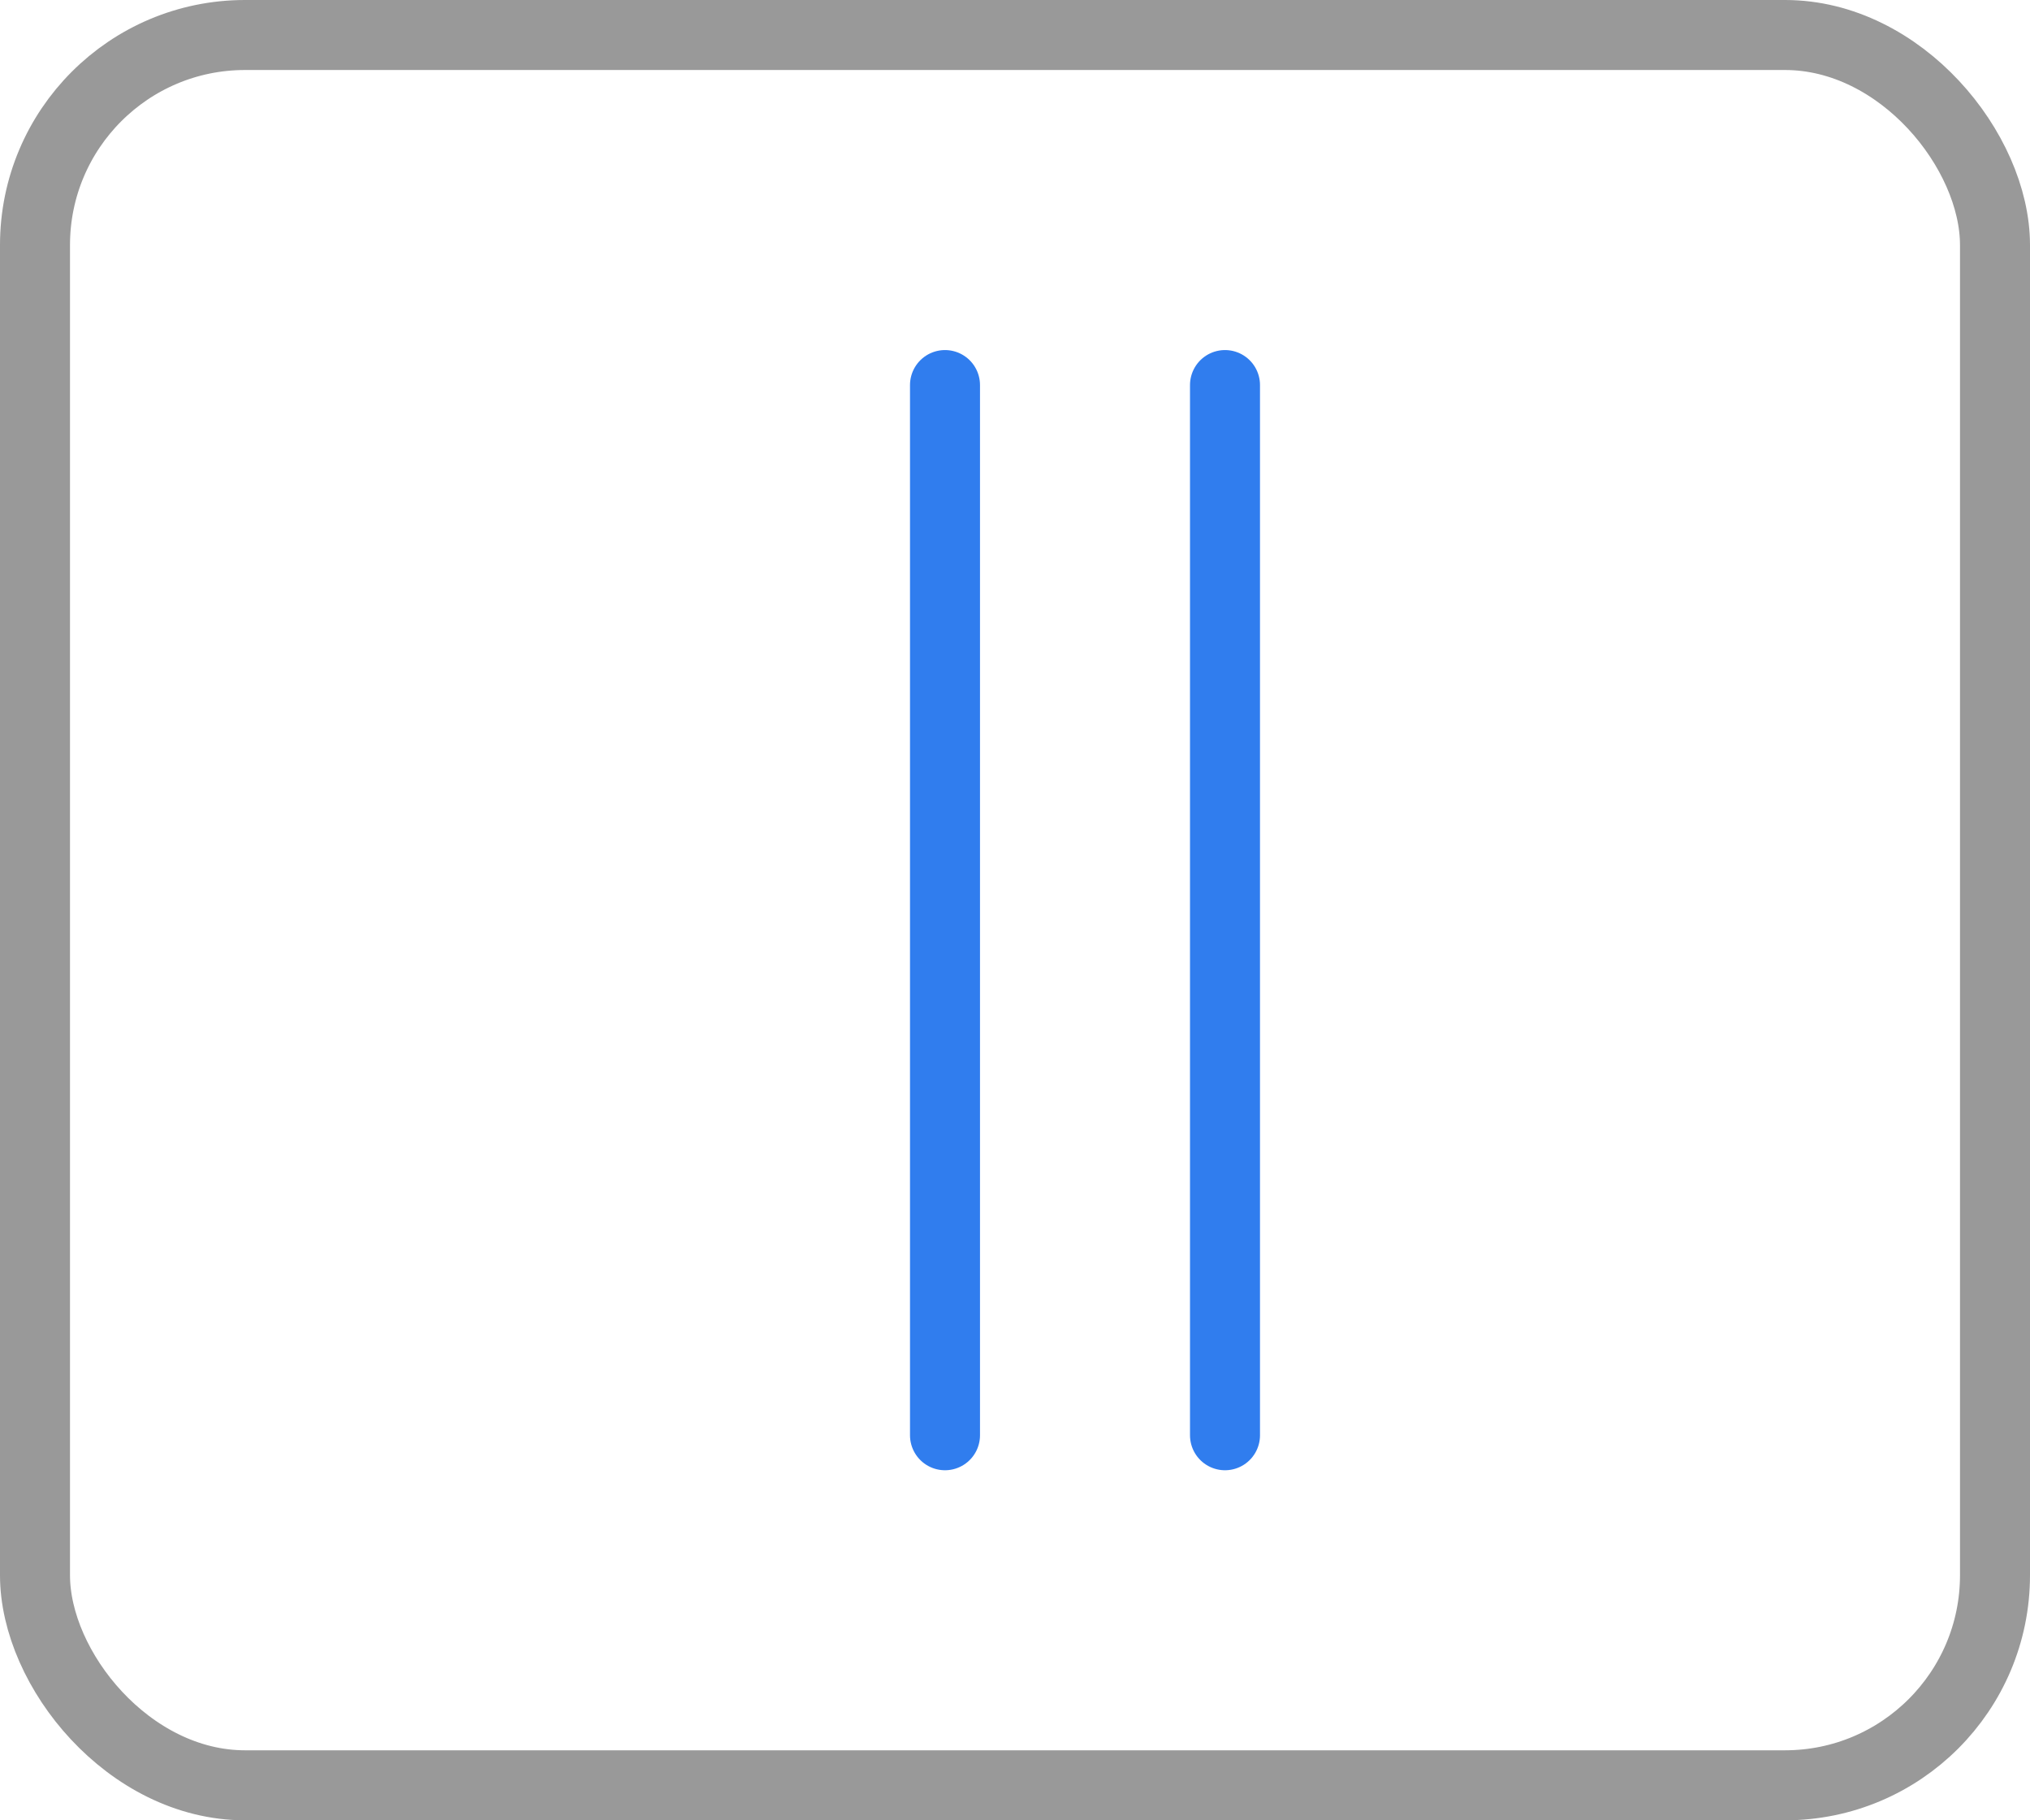 <svg id="Layer_1" data-name="Layer 1" xmlns="http://www.w3.org/2000/svg" width="29" height="26" viewBox="0 0 29 26">
  <title>seq-play-button</title>
  <rect x="0.5" y="0.5" width="28" height="25" rx="3" style="fill: none;stroke: #999;stroke-miterlimit: 10"/>
  <line x1="24.5" y1="10.5" x2="11.5" y2="20.5" style="fill: none"/>
  <line x1="13.5" y1="5.5" x2="13.5" y2="20.5" style="fill: none;stroke: #307dee;stroke-linecap: round;stroke-miterlimit: 10"/>
  <line x1="17.5" y1="5.5" x2="17.5" y2="20.5" style="fill: none;stroke: #307dee;stroke-linecap: round;stroke-miterlimit: 10"/>
</svg>
